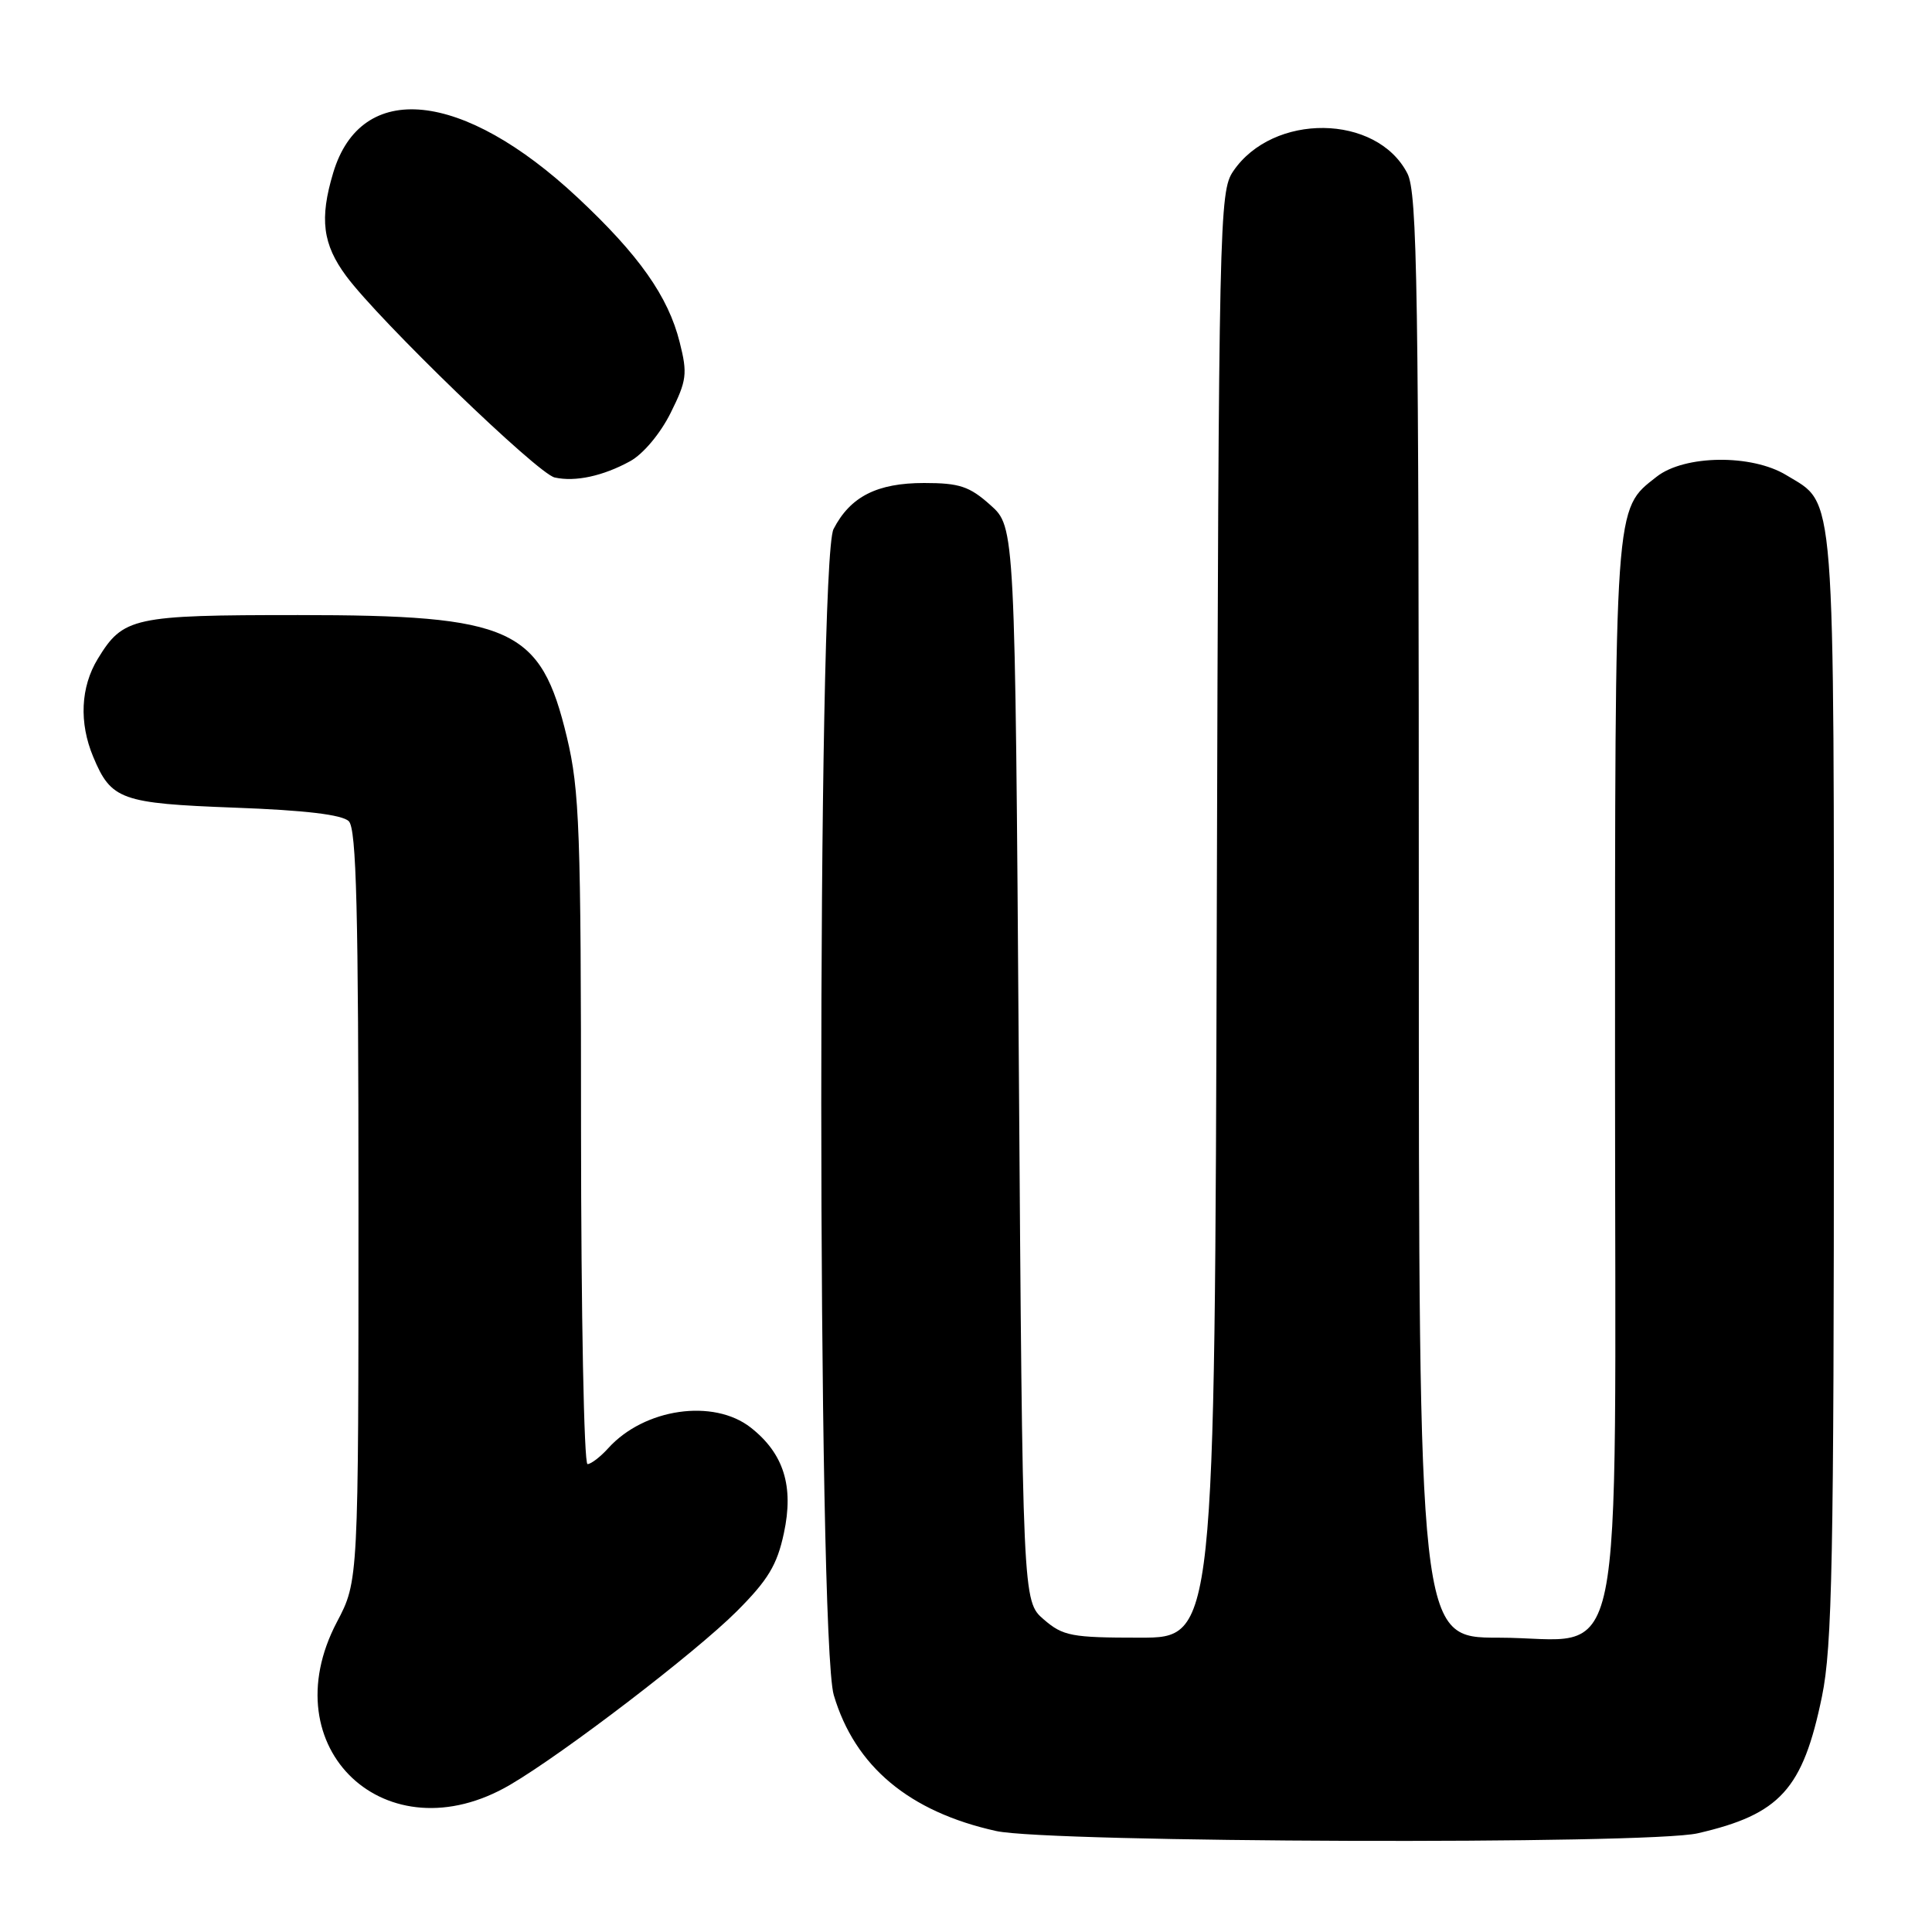 <?xml version="1.0" encoding="UTF-8" standalone="no"?>
<!DOCTYPE svg PUBLIC "-//W3C//DTD SVG 1.1//EN" "http://www.w3.org/Graphics/SVG/1.1/DTD/svg11.dtd" >
<svg xmlns="http://www.w3.org/2000/svg" xmlns:xlink="http://www.w3.org/1999/xlink" version="1.1" viewBox="0 0 256 256">
 <g >
 <path fill="currentColor"
d=" M 224.96 242.92 C 235.88 240.41 238.89 237.09 241.42 224.79 C 242.78 218.17 243.00 206.77 243.00 143.99 C 243.00 63.33 243.28 66.97 236.70 62.96 C 232.11 60.16 223.20 60.27 219.51 63.17 C 213.89 67.59 214.00 65.97 214.00 142.01 C 214.00 225.09 215.67 217.00 198.55 217.00 C 188.00 217.00 188.00 217.00 188.00 121.45 C 188.00 38.00 187.81 25.53 186.48 22.97 C 182.41 15.08 168.67 14.92 163.40 22.70 C 161.57 25.39 161.49 29.10 161.23 121.25 C 160.96 217.00 160.96 217.00 151.04 217.00 C 141.99 217.00 140.86 216.79 138.31 214.59 C 135.50 212.17 135.50 212.17 135.00 141.00 C 134.50 69.83 134.50 69.83 131.23 66.92 C 128.46 64.44 127.13 64.00 122.45 64.00 C 116.21 64.00 112.67 65.80 110.45 70.10 C 108.26 74.32 108.29 217.25 110.48 224.61 C 113.28 234.06 120.47 240.07 132.00 242.62 C 139.05 244.17 218.40 244.44 224.96 242.92 Z  M 67.60 236.49 C 74.72 232.32 92.16 218.97 97.61 213.52 C 101.77 209.36 102.97 207.37 103.87 203.15 C 105.21 196.93 103.85 192.60 99.49 189.17 C 94.55 185.29 85.37 186.61 80.59 191.90 C 79.55 193.05 78.31 194.00 77.85 194.00 C 77.38 194.00 77.00 174.09 76.99 149.75 C 76.99 110.02 76.79 104.70 75.12 97.70 C 71.65 83.20 67.91 81.50 39.50 81.50 C 17.60 81.50 16.32 81.78 12.95 87.31 C 10.68 91.04 10.46 95.77 12.35 100.28 C 14.73 105.99 16.02 106.45 31.11 107.02 C 40.43 107.36 45.35 107.95 46.22 108.82 C 47.23 109.83 47.50 120.66 47.50 159.80 C 47.50 209.50 47.50 209.50 44.64 214.93 C 35.84 231.66 51.21 246.10 67.60 236.49 Z  M 83.50 61.11 C 85.23 60.16 87.50 57.45 88.86 54.72 C 91.00 50.42 91.12 49.53 90.06 45.34 C 88.54 39.27 84.66 33.78 76.55 26.19 C 61.29 11.92 47.85 10.55 44.15 22.90 C 42.32 28.99 42.75 32.37 45.89 36.60 C 50.31 42.55 71.24 62.77 73.50 63.27 C 76.23 63.88 79.91 63.08 83.50 61.11 Z "/>
</g>
</svg>